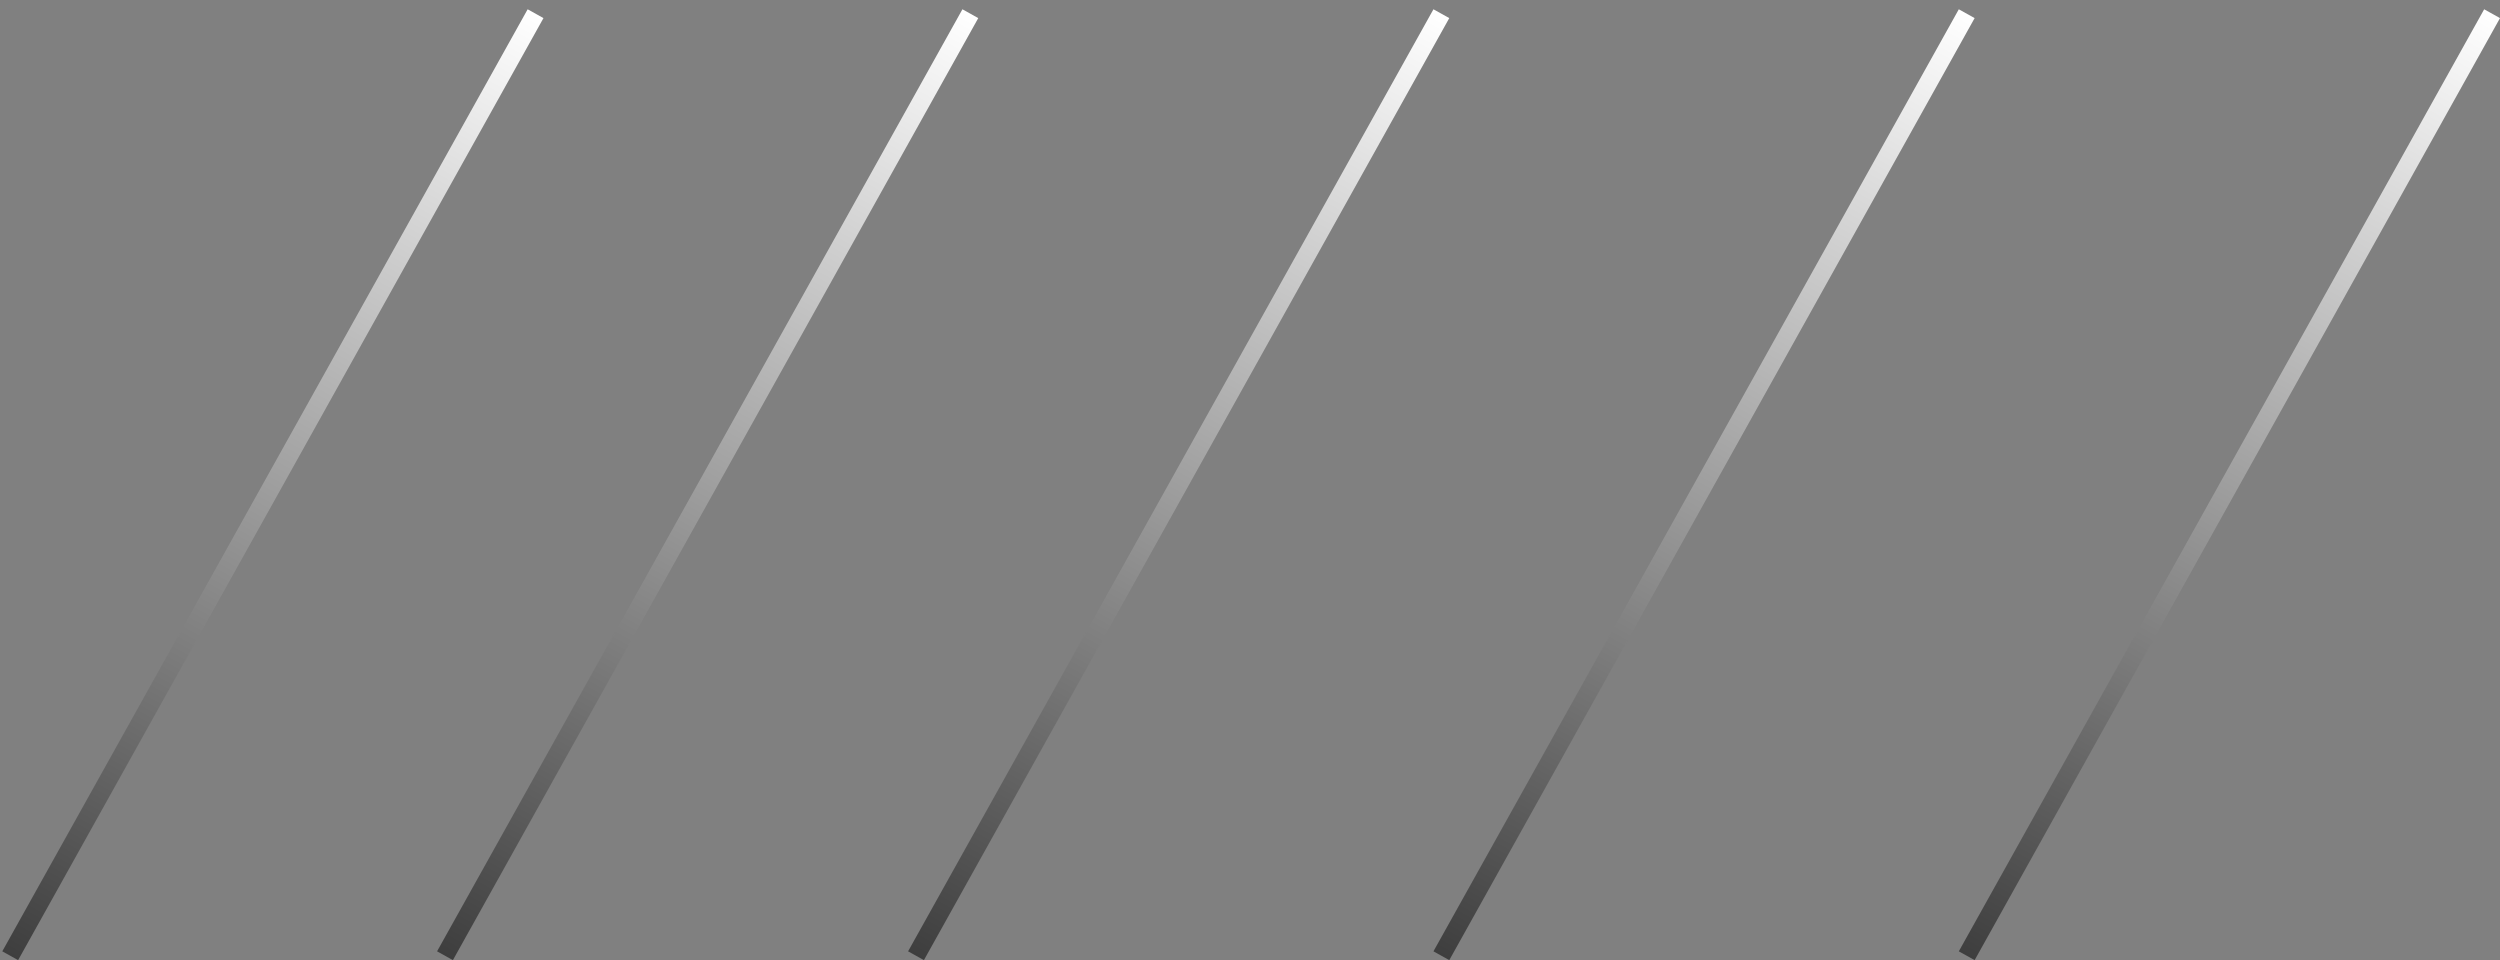 <svg width="138" height="53" viewBox="0 0 138 53" fill="none" xmlns="http://www.w3.org/2000/svg">
<rect x="0" y="0" width="138" height="53" fill="#808080" stroke="none"/>
<line x1="0.563" y1="52.757" x2="29.563" y2="0.756" stroke="url(#paint0_linear_16187_10359)"/>
<line x1="24.563" y1="52.757" x2="53.563" y2="0.756" stroke="url(#paint1_linear_16187_10359)"/>
<line x1="50.563" y1="52.757" x2="79.563" y2="0.756" stroke="url(#paint2_linear_16187_10359)"/>
<line x1="79.563" y1="52.757" x2="108.563" y2="0.756" stroke="url(#paint3_linear_16187_10359)"/>
<line x1="108.563" y1="52.757" x2="137.563" y2="0.756" stroke="url(#paint4_linear_16187_10359)"/>
<defs>
<linearGradient id="paint0_linear_16187_10359" x1="30.437" y1="1.244" x2="1.437" y2="53.243" gradientUnits="userSpaceOnUse">
<stop stop-color="white"/>
<stop offset="1" stop-color="#3E3E3E"/>
</linearGradient>
<linearGradient id="paint1_linear_16187_10359" x1="54.437" y1="1.244" x2="25.437" y2="53.243" gradientUnits="userSpaceOnUse">
<stop stop-color="white"/>
<stop offset="1" stop-color="#3E3E3E"/>
</linearGradient>
<linearGradient id="paint2_linear_16187_10359" x1="80.437" y1="1.244" x2="51.437" y2="53.243" gradientUnits="userSpaceOnUse">
<stop stop-color="white"/>
<stop offset="1" stop-color="#3E3E3E"/>
</linearGradient>
<linearGradient id="paint3_linear_16187_10359" x1="109.437" y1="1.244" x2="80.437" y2="53.243" gradientUnits="userSpaceOnUse">
<stop stop-color="white"/>
<stop offset="1" stop-color="#3E3E3E"/>
</linearGradient>
<linearGradient id="paint4_linear_16187_10359" x1="138.437" y1="1.244" x2="109.437" y2="53.243" gradientUnits="userSpaceOnUse">
<stop stop-color="white"/>
<stop offset="1" stop-color="#3E3E3E"/>
</linearGradient>
</defs>
</svg>
